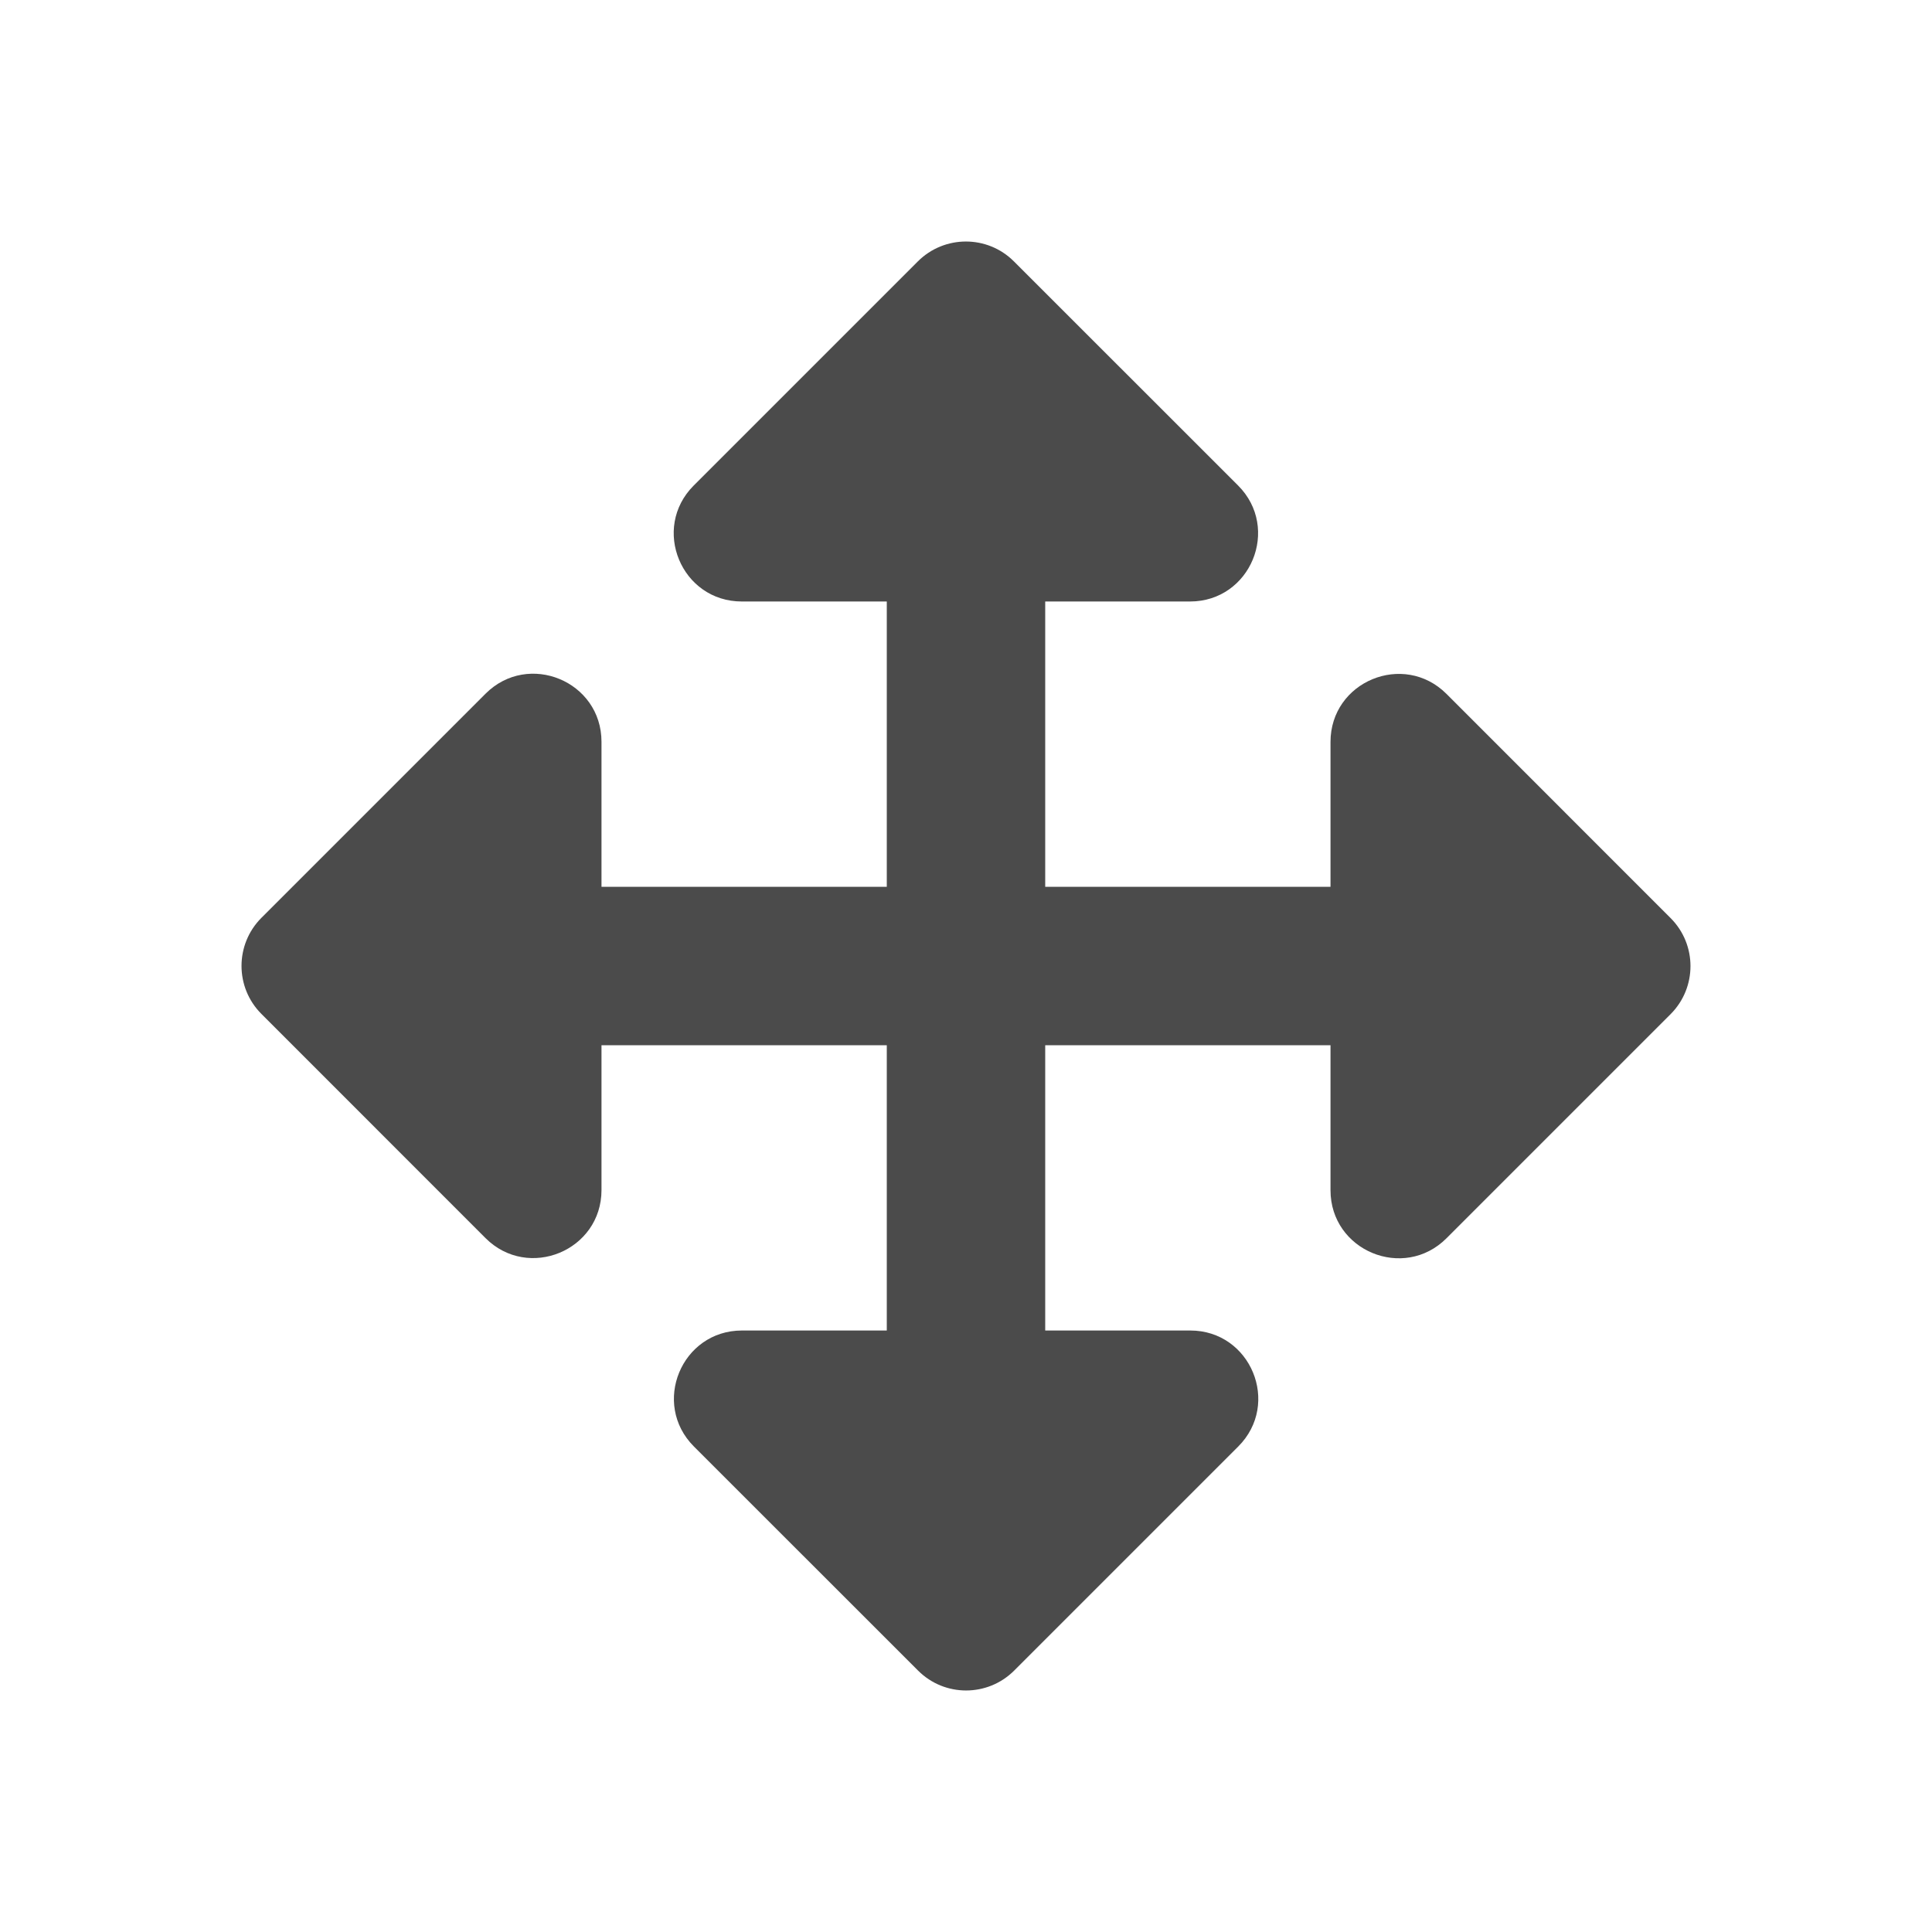 <svg width="24" height="24" viewBox="0 0 24 24" fill="none" xmlns="http://www.w3.org/2000/svg">
<path d="M15.382 17.969L12.598 20.753C12.268 21.082 11.734 21.082 11.405 20.753L8.62 17.969C8.089 17.437 8.465 16.528 9.217 16.528H11.016L11.016 12.984H7.472V14.783C7.472 15.535 6.563 15.911 6.031 15.38L3.247 12.595C2.918 12.266 2.918 11.732 3.247 11.402L6.031 8.618C6.563 8.086 7.472 8.463 7.472 9.215V11.016H11.016V7.472H9.215C8.463 7.472 8.086 6.563 8.618 6.031L11.402 3.247C11.732 2.918 12.266 2.918 12.595 3.247L15.38 6.031C15.911 6.563 15.535 7.472 14.783 7.472H12.984V11.016H16.528V9.217C16.528 8.465 17.437 8.089 17.969 8.62L20.753 11.405C21.082 11.734 21.082 12.268 20.753 12.598L17.969 15.382C17.437 15.914 16.528 15.537 16.528 14.785V12.984H12.984V16.528H14.786C15.537 16.528 15.914 17.437 15.382 17.969Z" fill="#4B4B4B"/>
</svg>

